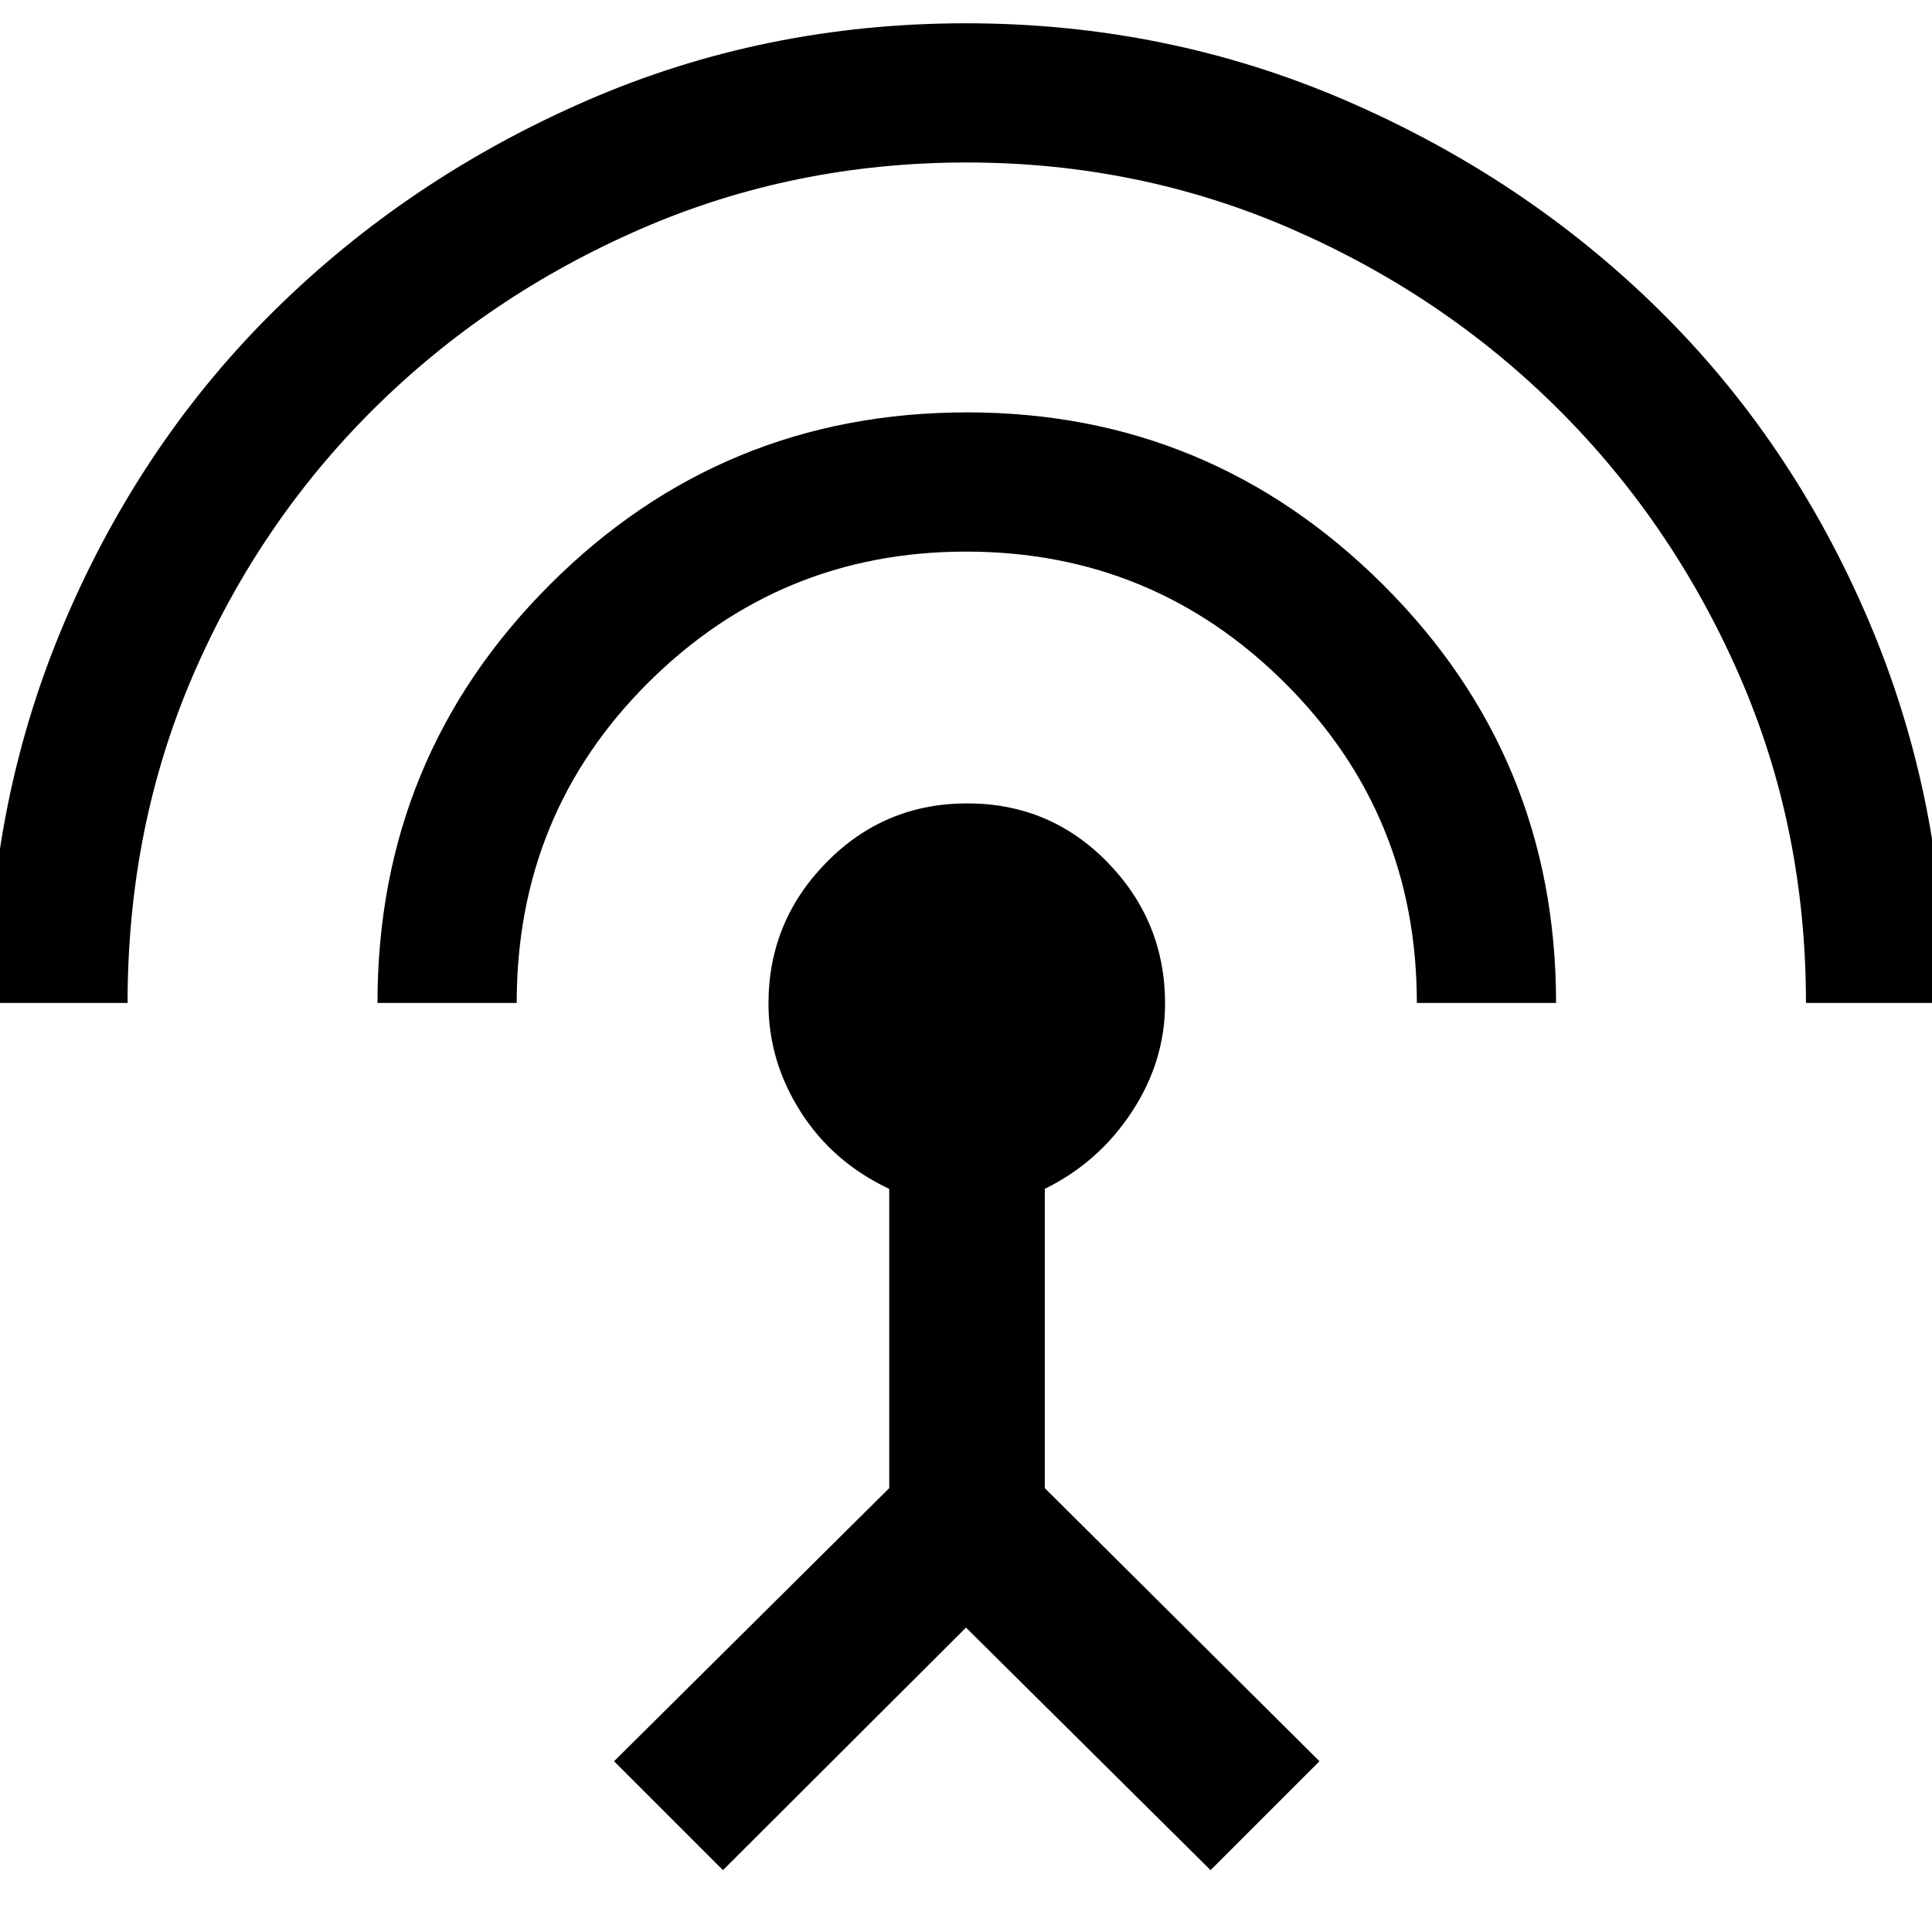 <svg xmlns="http://www.w3.org/2000/svg" height="48" viewBox="0 -960 960 960" width="48"><path d="M-5.78-461.65q0-100.72 38.16-190.02 38.16-89.3 104.53-154.61 66.37-65.31 154.64-103.73 88.28-38.42 188.41-38.42 99.97 0 188.87 38.42 88.89 38.42 155.26 103.73 66.37 65.31 104.41 154.61 38.04 89.3 38.04 190.02h-69.17q0-86.98-33.02-162.56-33.01-75.59-89.86-132.28-56.86-56.68-132.71-89.73-75.84-33.04-161.46-33.04-85.99 0-161.86 33-75.87 33-132.81 89.49-56.93 56.49-89.6 131.99-32.66 75.5-32.66 163.13H-5.78Zm193.35 0q0-122.22 85.63-207.83 85.63-85.61 207.45-85.61 120.57 0 206.56 85.6 85.99 85.61 85.99 207.84h-69.18q0-93.74-65.57-159t-158.4-65.26q-92.51 0-157.91 65.07-65.4 65.07-65.4 159.19h-69.17ZM359.24-30.74l-54.11-54.11 136.72-135.72v-148.69q-28-13.15-44-38.27-16-25.12-16-53.81 0-40.83 28.8-70.15 28.8-29.31 69.97-29.31t69.73 29.31q28.56 29.32 28.56 70.15 0 28.69-16.5 53.81t-43.26 38.27v148.69L655.63-84.85l-54.11 54.11L480-151.26 359.24-30.74Z"/></svg>
